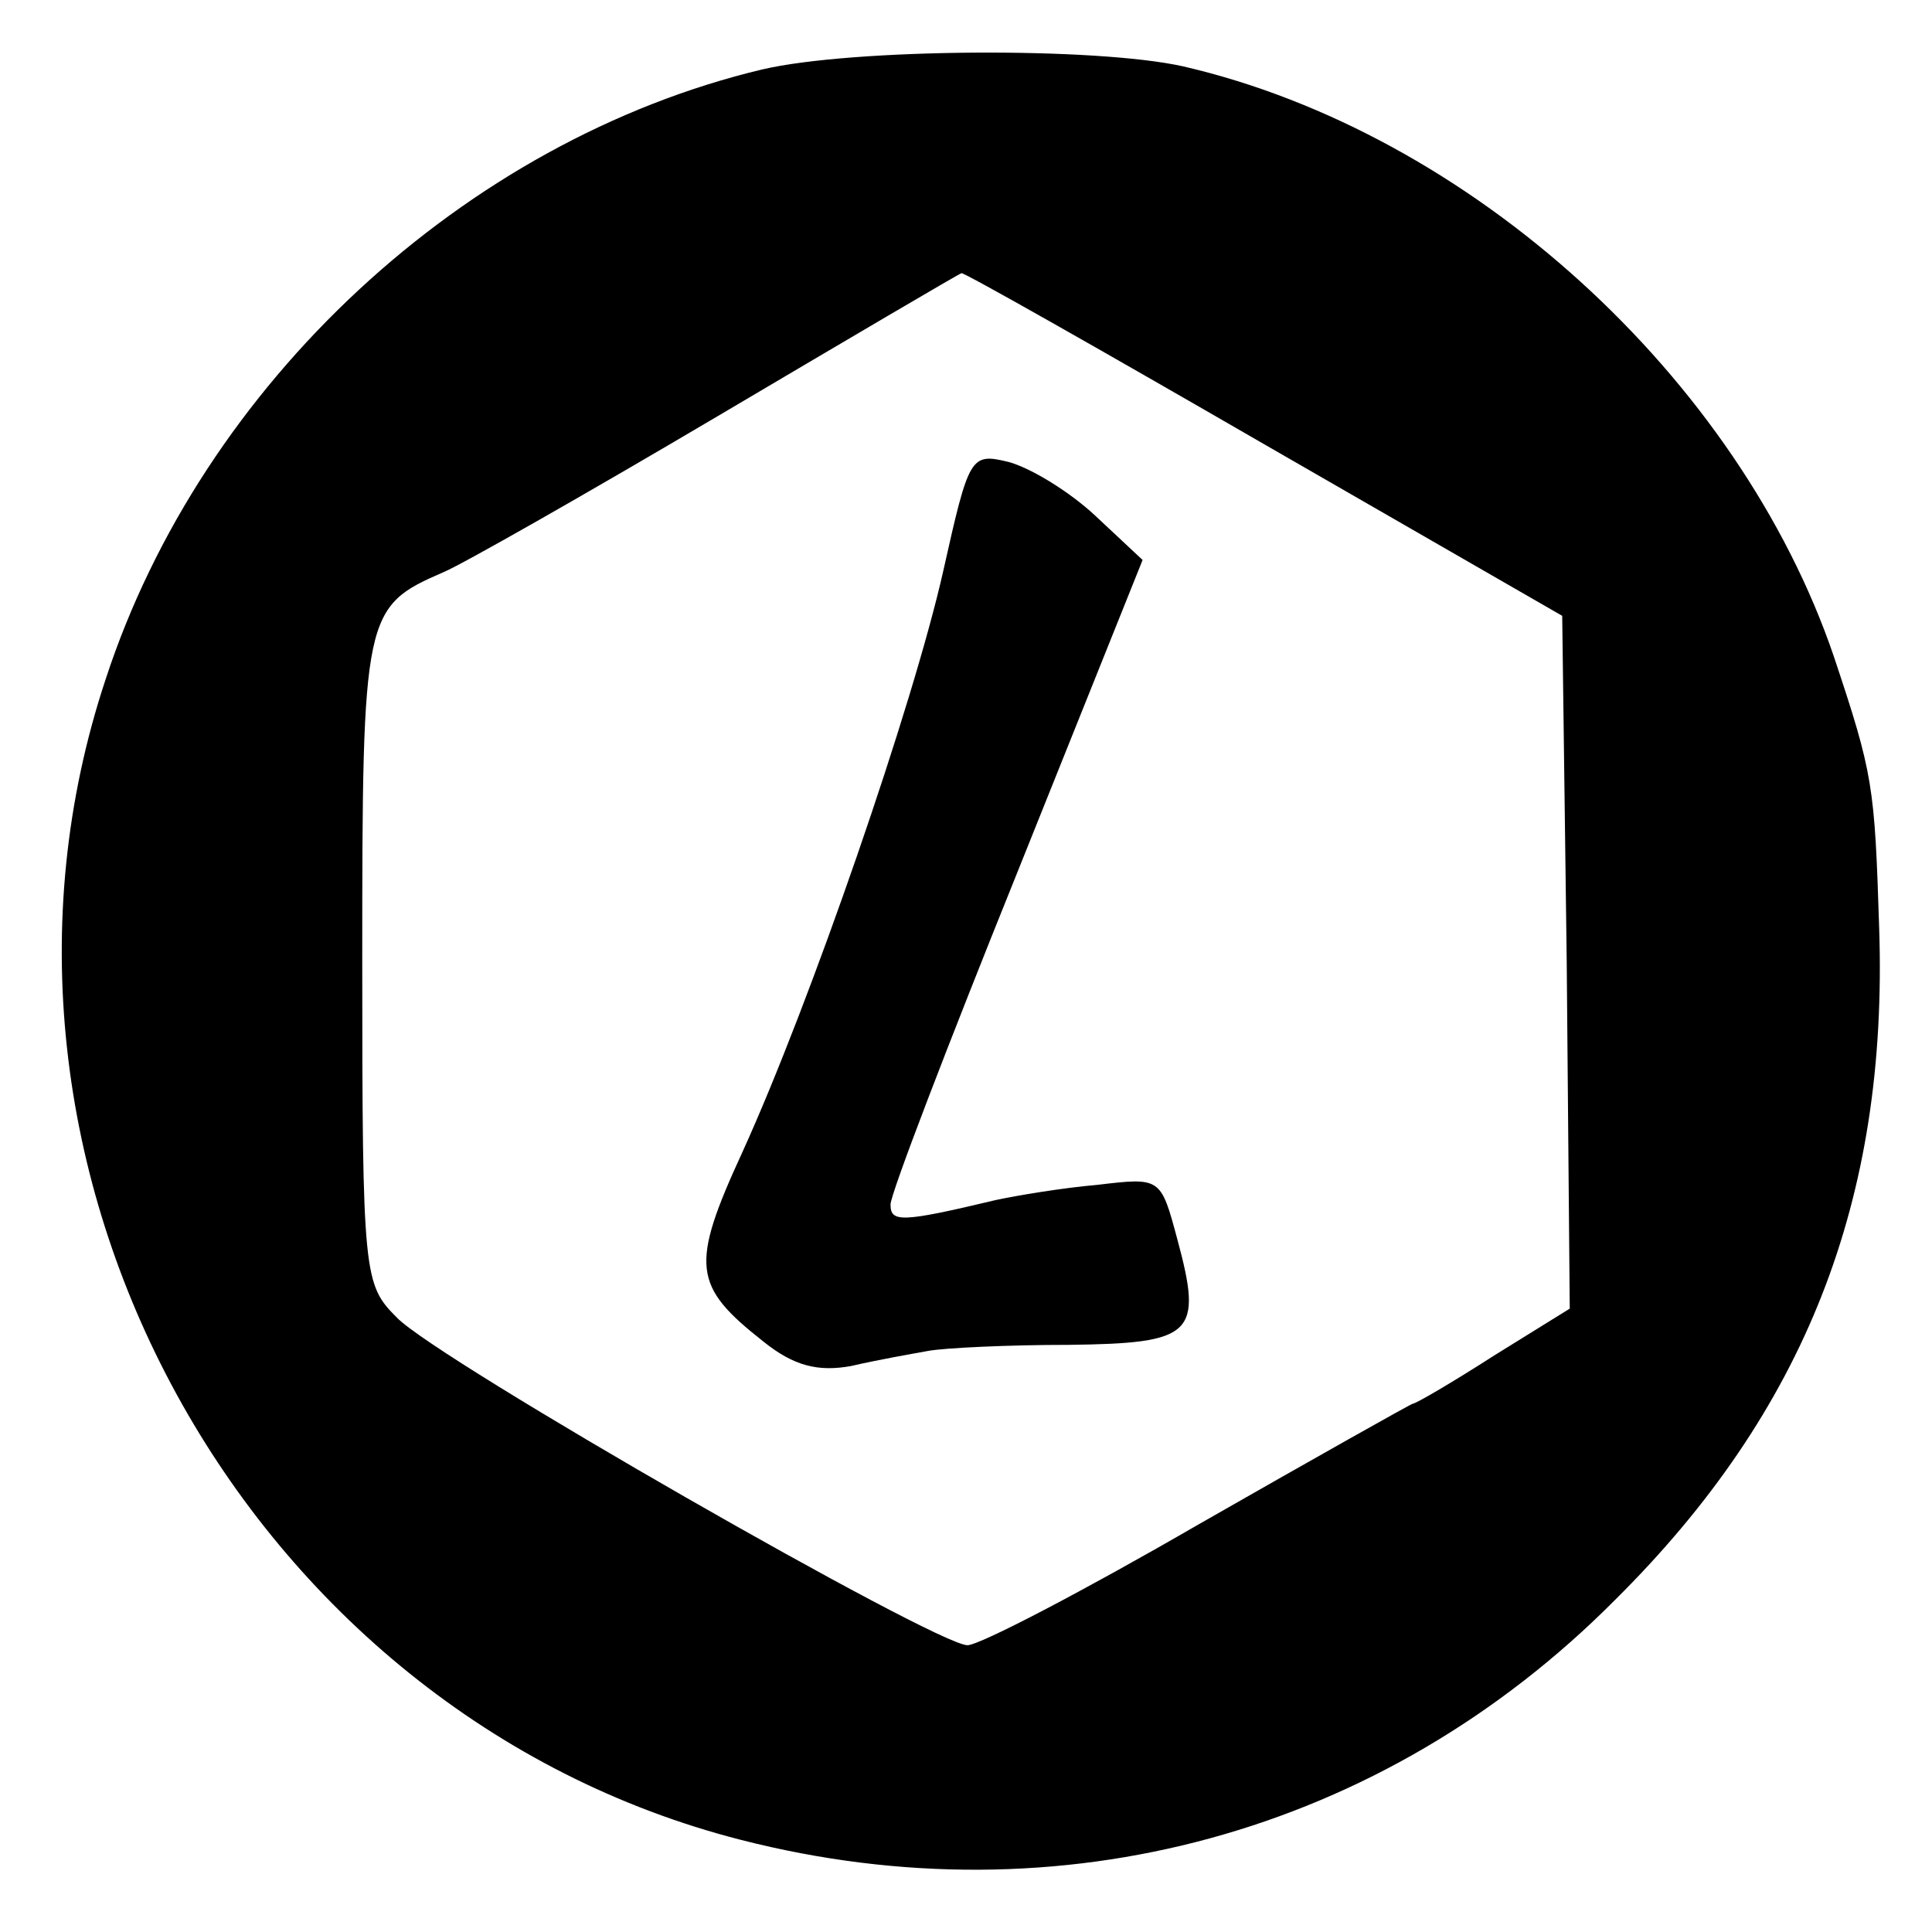 <?xml version="1.0" standalone="no"?>
<!DOCTYPE svg PUBLIC "-//W3C//DTD SVG 20010904//EN"
 "http://www.w3.org/TR/2001/REC-SVG-20010904/DTD/svg10.dtd">
<svg version="1.0" xmlns="http://www.w3.org/2000/svg"
 width="128pt" height="128pt" viewBox="0 0 128 128"
 preserveAspectRatio="xMidYMid meet">
<g transform="translate(0,128) scale(0.1,-0.1)"
fill="#000000" stroke="none">
<path d="M505 1234 c-197 -47 -371 -208 -435 -404 -107 -322 92 -685 421 -769
211 -54 425 4 579 159 126 125 181 265 175 445 -3 95 -4 102 -30 180 -63 185
-241 347 -431 391 -58 13 -219 12 -279 -2z m332 -248 l198 -114 3 -230 2 -229
-50 -31 c-28 -18 -52 -32 -54 -32 -1 0 -65 -36 -142 -80 -76 -44 -145 -80
-153 -80 -21 0 -351 189 -378 217 -22 22 -23 27 -23 237 0 230 1 234 54 257
12 5 93 51 181 103 88 52 161 95 162 95 1 1 91 -50 200 -113z"/>
<path d="M625 902 c-20 -89 -88 -286 -133 -385 -35 -76 -33 -89 14 -126 20
-16 36 -20 58 -16 17 4 40 8 51 10 11 2 53 4 93 4 83 1 89 7 72 70 -11 41 -11
41 -53 36 -23 -2 -53 -7 -67 -10 -63 -15 -70 -15 -70 -3 0 7 38 106 84 220
l83 207 -31 29 c-17 16 -43 32 -58 36 -25 6 -26 4 -43 -72z"/>
</g>
</svg>
